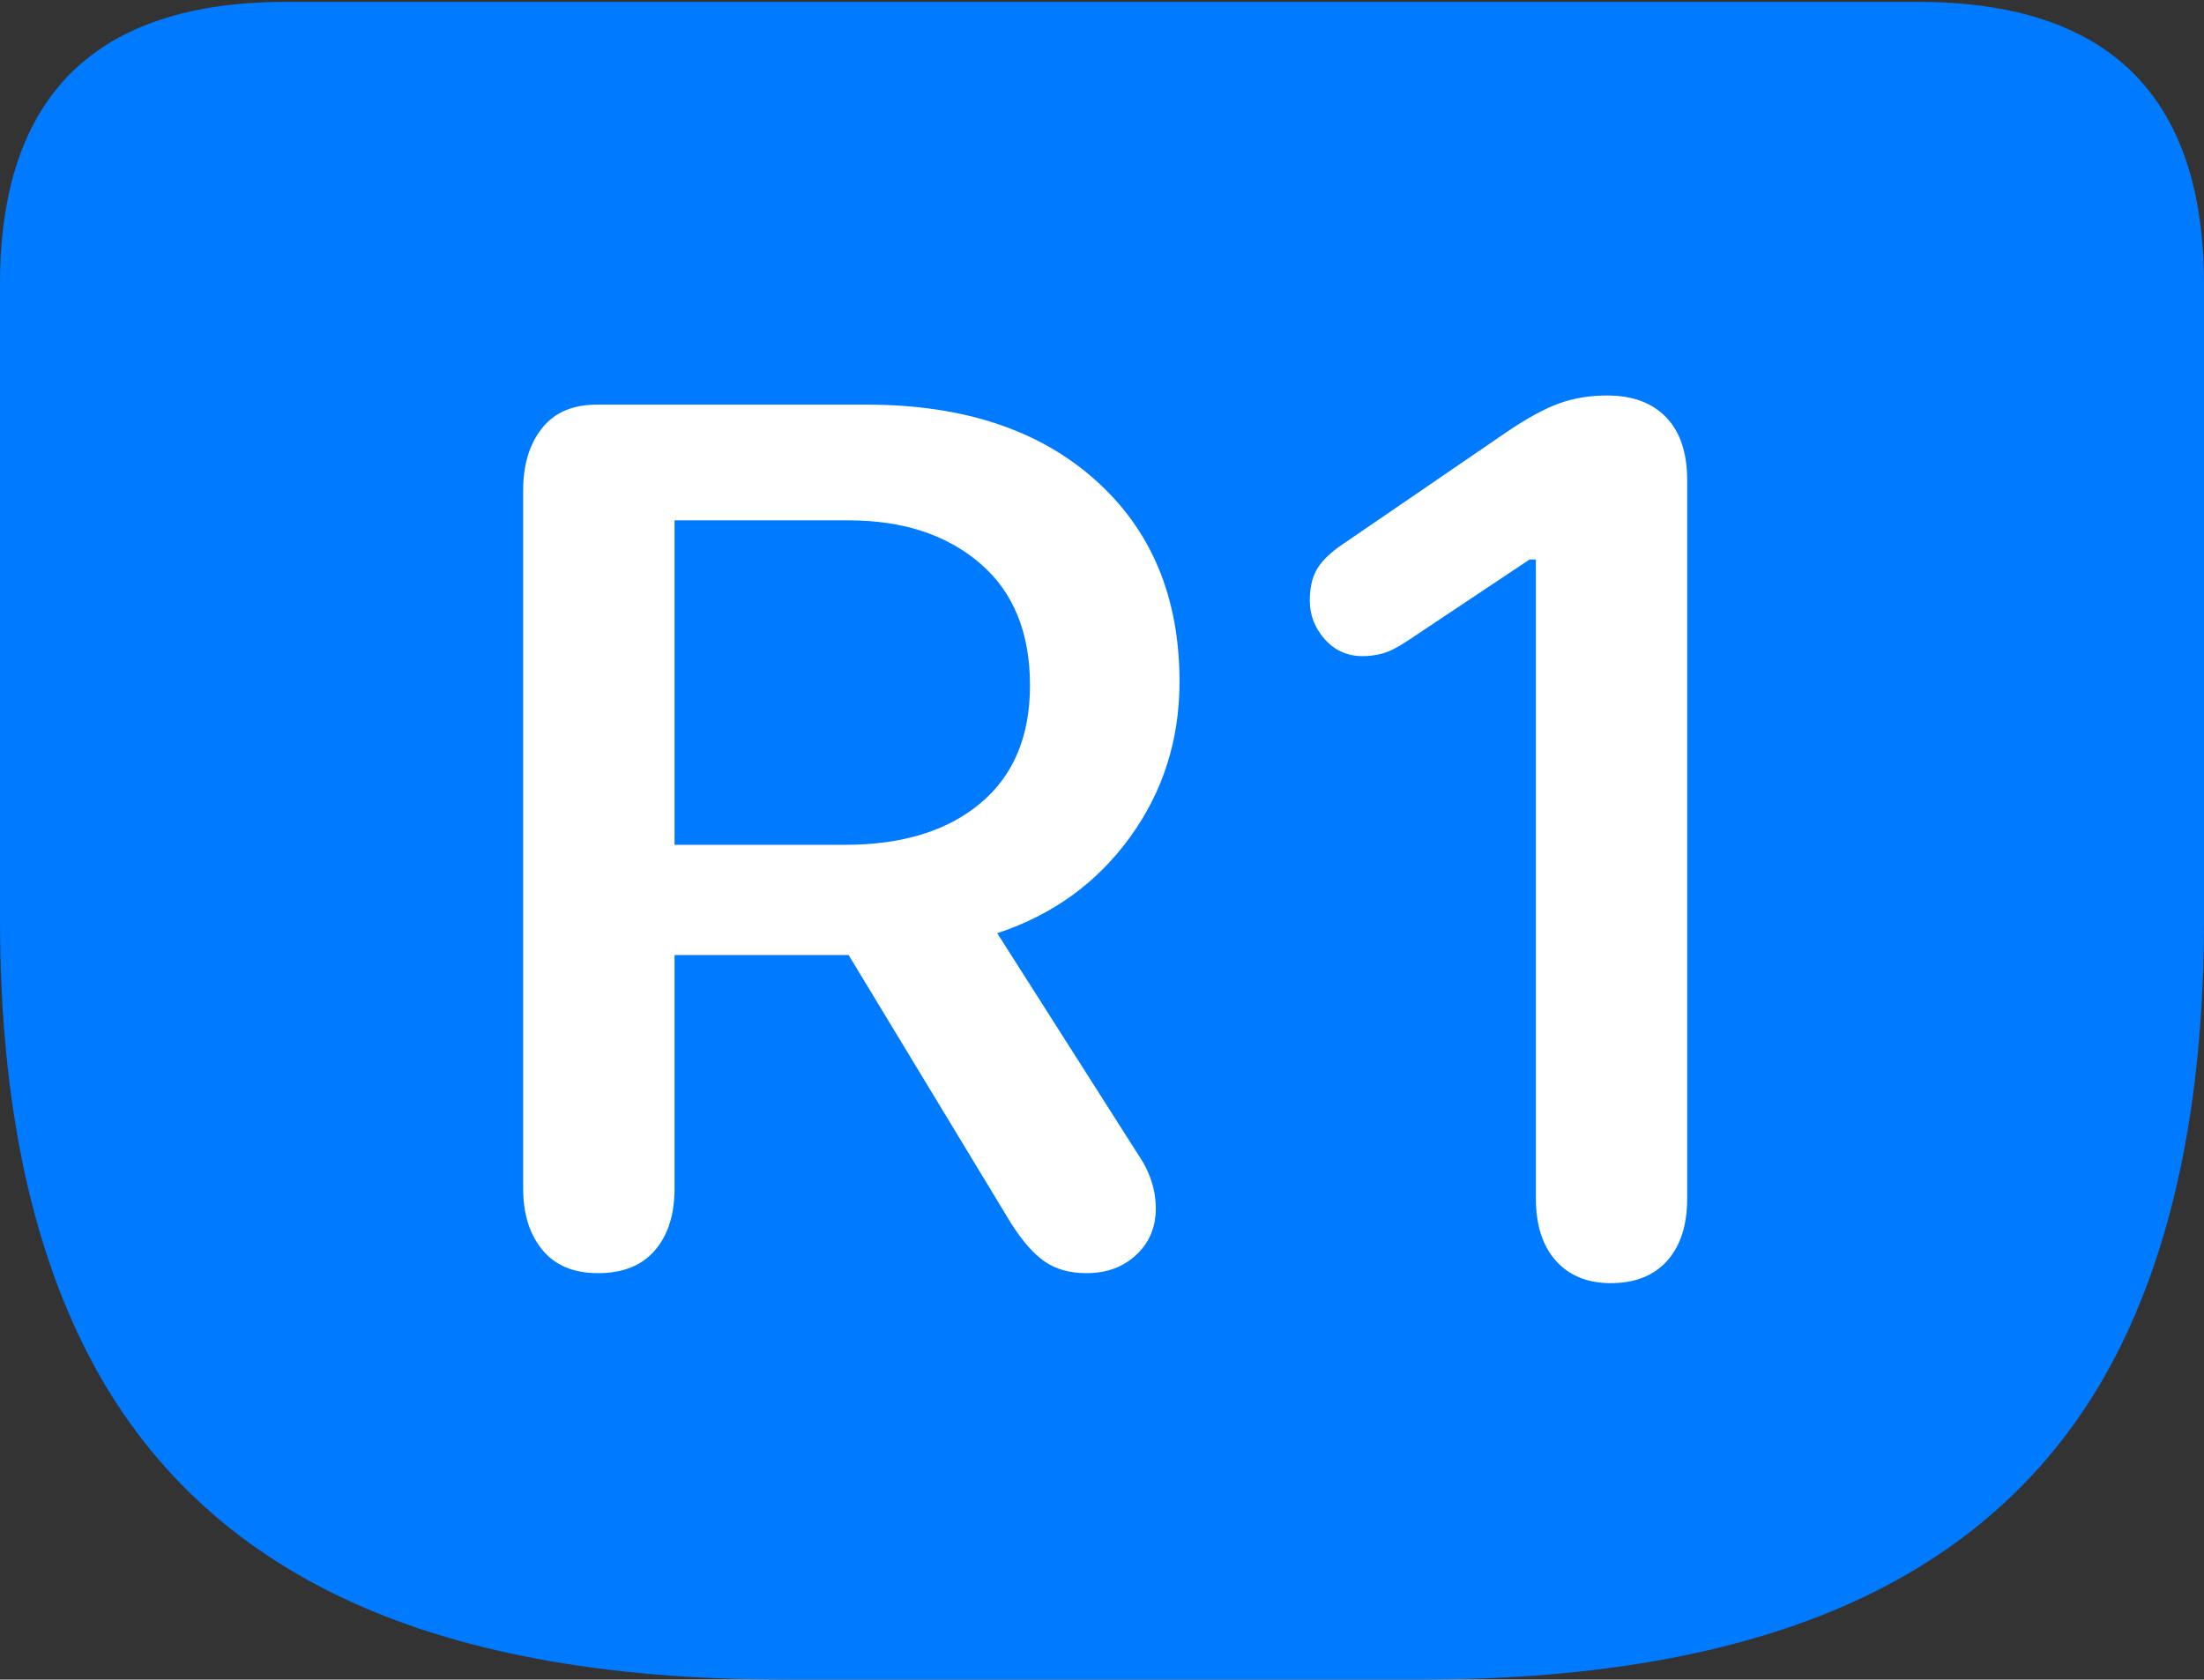 <?xml version="1.0" encoding="UTF-8"?>
<!--Generator: Apple Native CoreSVG 175.5-->
<!DOCTYPE svg
PUBLIC "-//W3C//DTD SVG 1.1//EN"
       "http://www.w3.org/Graphics/SVG/1.1/DTD/svg11.dtd">
<svg version="1.1" xmlns="http://www.w3.org/2000/svg" xmlns:xlink="http://www.w3.org/1999/xlink" width="23.613" height="17.998">
 <rect width="100%" height="100%" fill="#333333" stroke="none"/>
 <g>
  <rect height="17.998" opacity="0" width="23.613" x="0" y="0"/>
  <path d="M8.398 17.998L15.225 17.998Q18.125 17.998 19.985 17.105Q21.846 16.211 22.73 14.404Q23.613 12.598 23.613 9.854L23.613 3.047Q23.613 1.533 22.847 0.776Q22.08 0.02 20.547 0.02L3.066 0.02Q1.533 0.02 0.767 0.776Q0 1.533 0 3.047L0 9.854Q0 12.598 0.889 14.404Q1.777 16.211 3.633 17.105Q5.488 17.998 8.398 17.998Z" fill="#007aff"/>
  <path d="M6.406 13.643Q6.016 13.643 5.811 13.394Q5.605 13.145 5.605 12.734L5.605 5.254Q5.605 4.844 5.806 4.59Q6.006 4.336 6.396 4.336L9.287 4.336Q10.83 4.336 11.733 5.142Q12.637 5.947 12.637 7.305Q12.637 8.242 12.104 8.975Q11.572 9.707 10.684 10L12.188 12.363Q12.383 12.646 12.383 12.949Q12.383 13.252 12.173 13.447Q11.963 13.643 11.641 13.643Q11.377 13.643 11.196 13.521Q11.016 13.398 10.83 13.105L9.092 10.234L7.227 10.234L7.227 12.734Q7.227 13.154 7.017 13.398Q6.807 13.643 6.406 13.643ZM7.227 9.053L9.053 9.053Q9.971 9.053 10.503 8.608Q11.035 8.164 11.035 7.344Q11.035 6.494 10.498 6.035Q9.961 5.576 9.092 5.576L7.227 5.576ZM17.256 13.75Q16.885 13.75 16.67 13.511Q16.455 13.271 16.455 12.842L16.455 5.996L16.387 5.996L15.098 6.855Q14.922 6.973 14.815 7.002Q14.707 7.031 14.6 7.031Q14.355 7.031 14.194 6.851Q14.033 6.67 14.033 6.436Q14.033 6.24 14.102 6.113Q14.17 5.986 14.346 5.859L16.143 4.629Q16.475 4.404 16.709 4.321Q16.943 4.238 17.217 4.238Q17.627 4.238 17.852 4.473Q18.076 4.707 18.076 5.146L18.076 12.842Q18.076 13.271 17.861 13.511Q17.646 13.75 17.256 13.75Z" fill="#ffffff"/>
 </g>
</svg>
